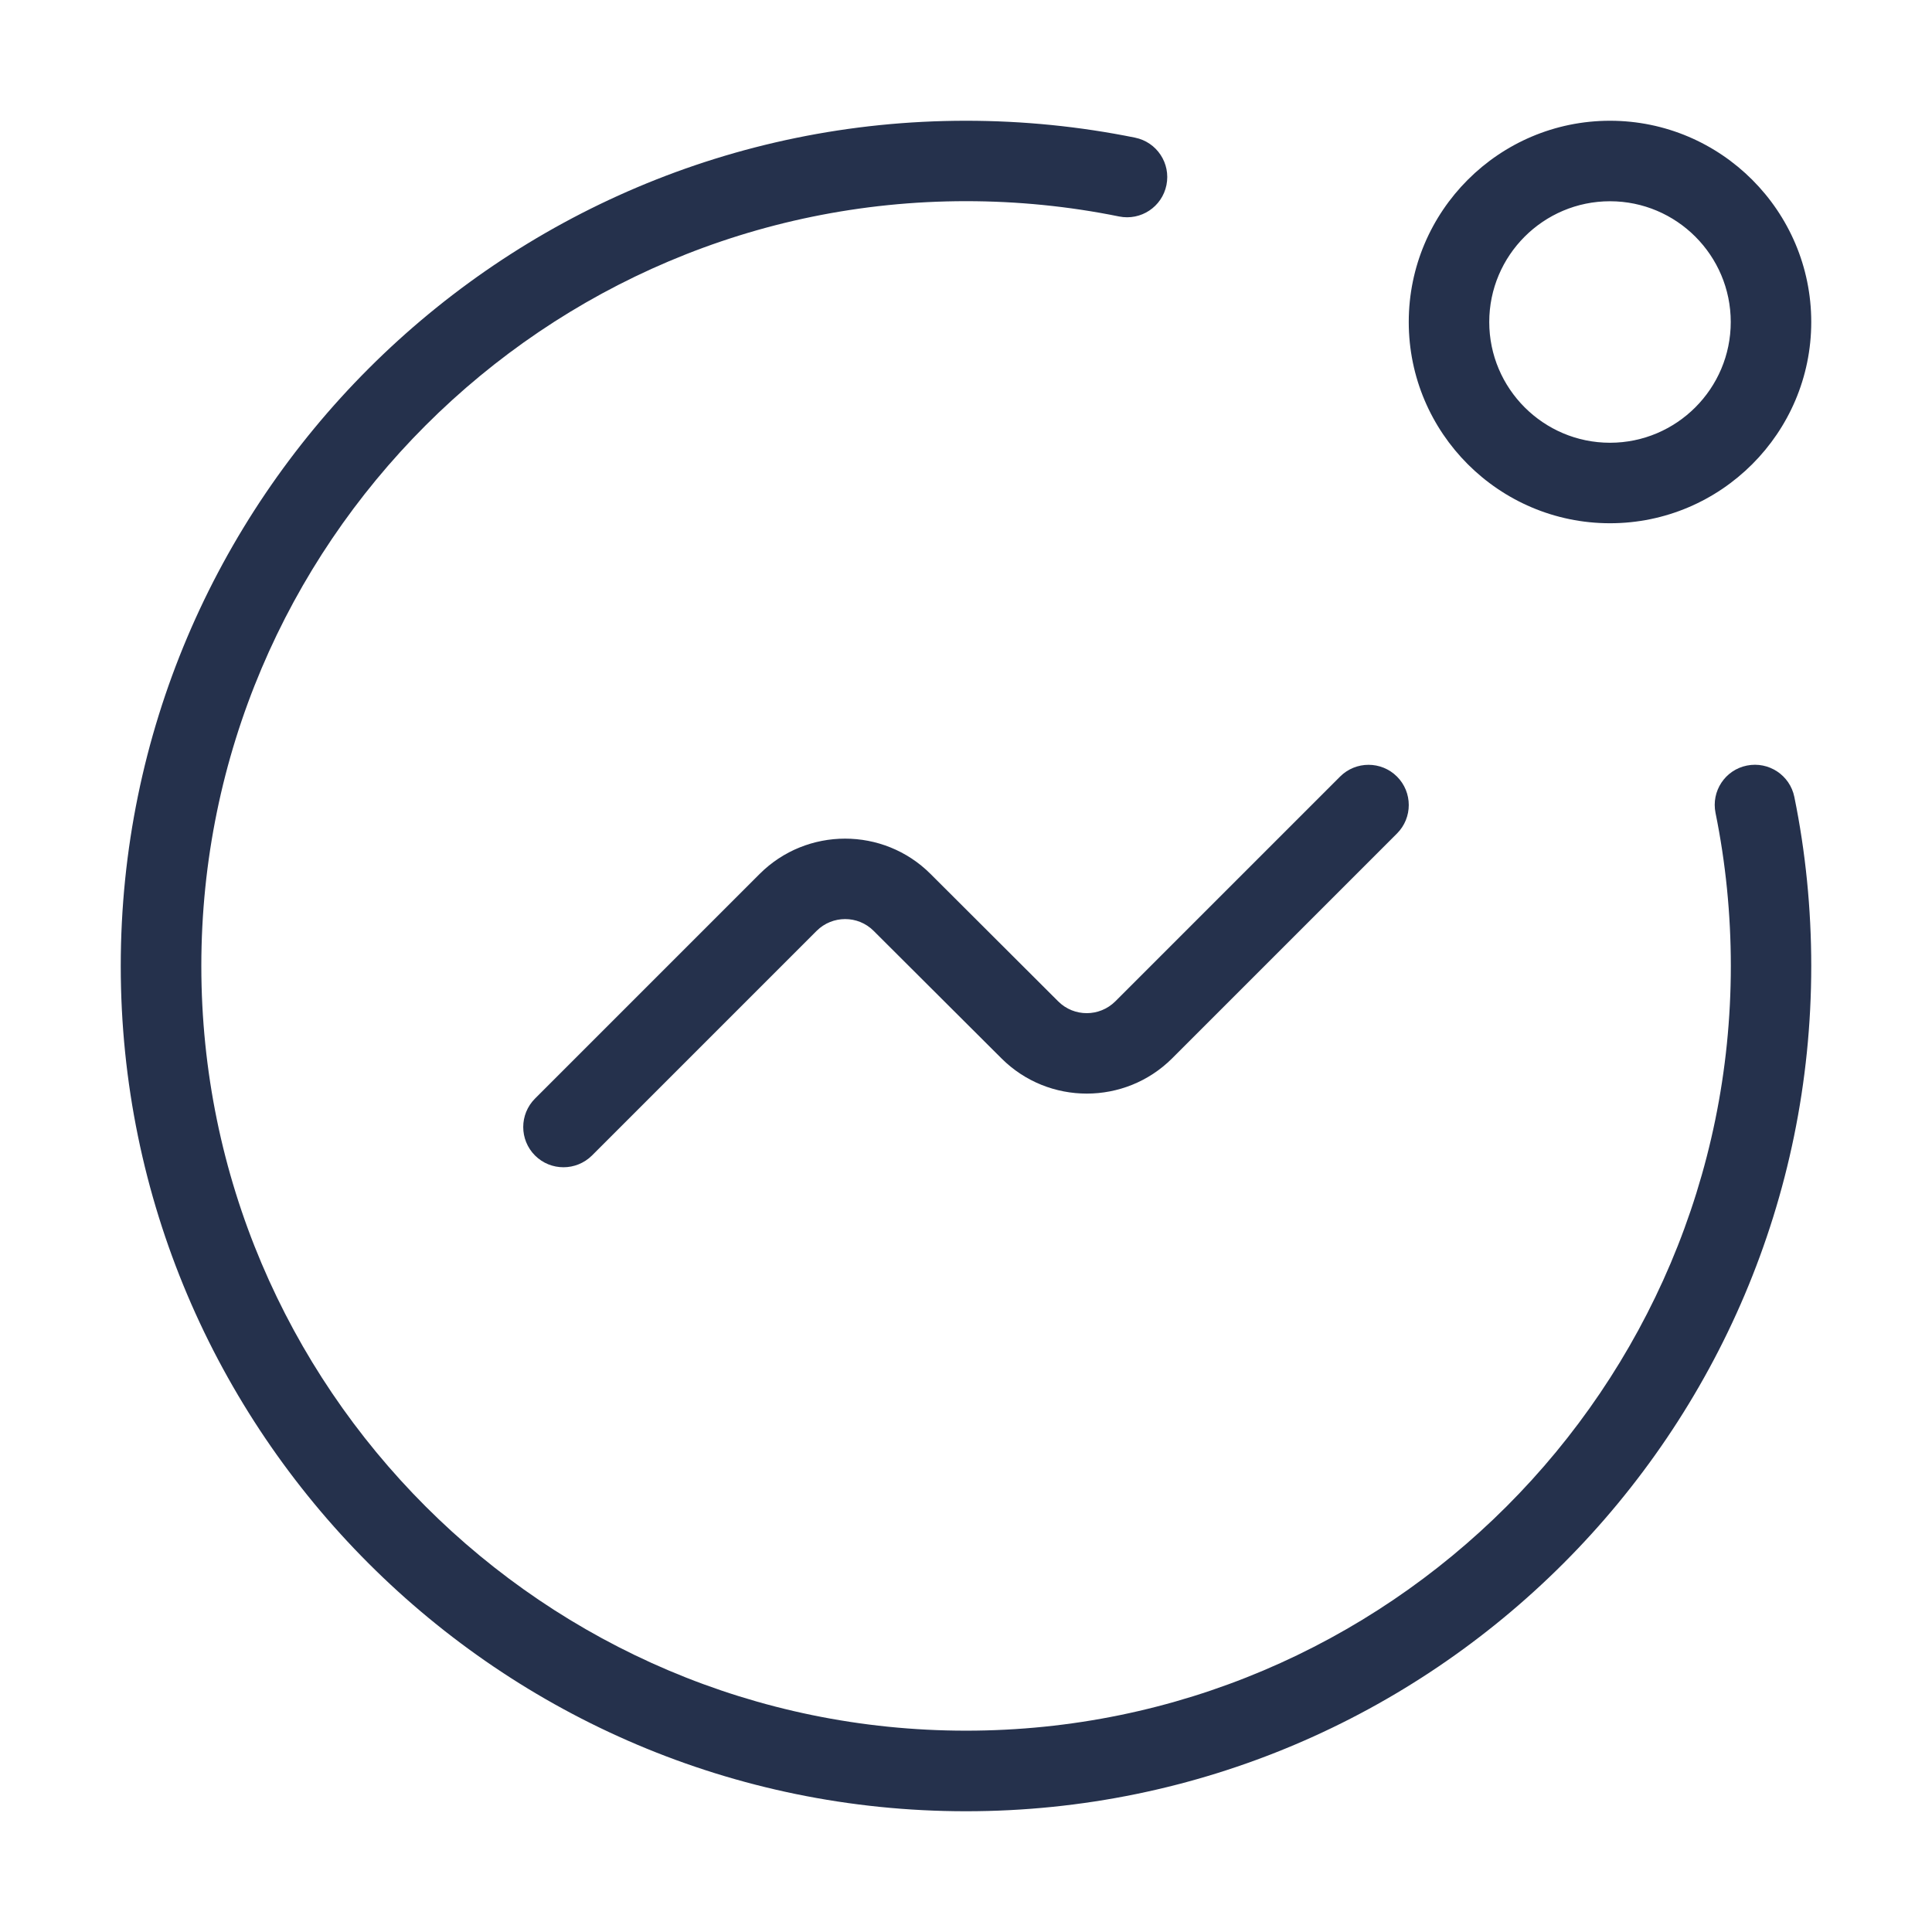 <svg width="24" height="24" viewBox="0 0 24 24" fill="none" xmlns="http://www.w3.org/2000/svg">
<path d="M22.29 9.9C22.43 10.585 22.5 11.291 22.5 12C22.5 17.79 17.79 22.5 12 22.5C6.21 22.5 1.5 17.79 1.5 12C1.5 6.21 6.21 1.5 12 1.5C12.708 1.5 13.415 1.571 14.1 1.71C14.371 1.765 14.545 2.029 14.49 2.299C14.435 2.57 14.172 2.744 13.901 2.689C13.281 2.563 12.642 2.499 12.001 2.499C6.763 2.499 2.501 6.761 2.501 11.999C2.501 17.237 6.763 21.499 12.001 21.499C17.239 21.499 21.501 17.237 21.501 11.999C21.501 11.357 21.437 10.718 21.311 10.099C21.256 9.828 21.43 9.564 21.701 9.51C21.971 9.456 22.235 9.629 22.29 9.9ZM13.146 12.44L11.558 10.855C10.973 10.272 10.022 10.272 9.437 10.856L6.646 13.647C6.451 13.842 6.451 14.159 6.646 14.354C6.744 14.452 6.872 14.5 7 14.5C7.128 14.5 7.256 14.451 7.354 14.354L10.145 11.563C10.34 11.369 10.657 11.368 10.852 11.563L12.441 13.148C13.025 13.731 13.976 13.731 14.561 13.147L17.354 10.354C17.549 10.159 17.549 9.842 17.354 9.647C17.159 9.452 16.842 9.452 16.647 9.647L13.854 12.44C13.658 12.634 13.342 12.635 13.146 12.44ZM17.5 4C17.5 2.622 18.622 1.5 20 1.5C21.378 1.5 22.5 2.622 22.5 4C22.5 5.378 21.378 6.5 20 6.5C18.622 6.5 17.5 5.378 17.5 4ZM18.5 4C18.5 4.827 19.173 5.5 20 5.5C20.827 5.5 21.5 4.827 21.5 4C21.5 3.173 20.827 2.5 20 2.5C19.173 2.5 18.5 3.173 18.5 4Z" fill="#25314C"/>
</svg>
